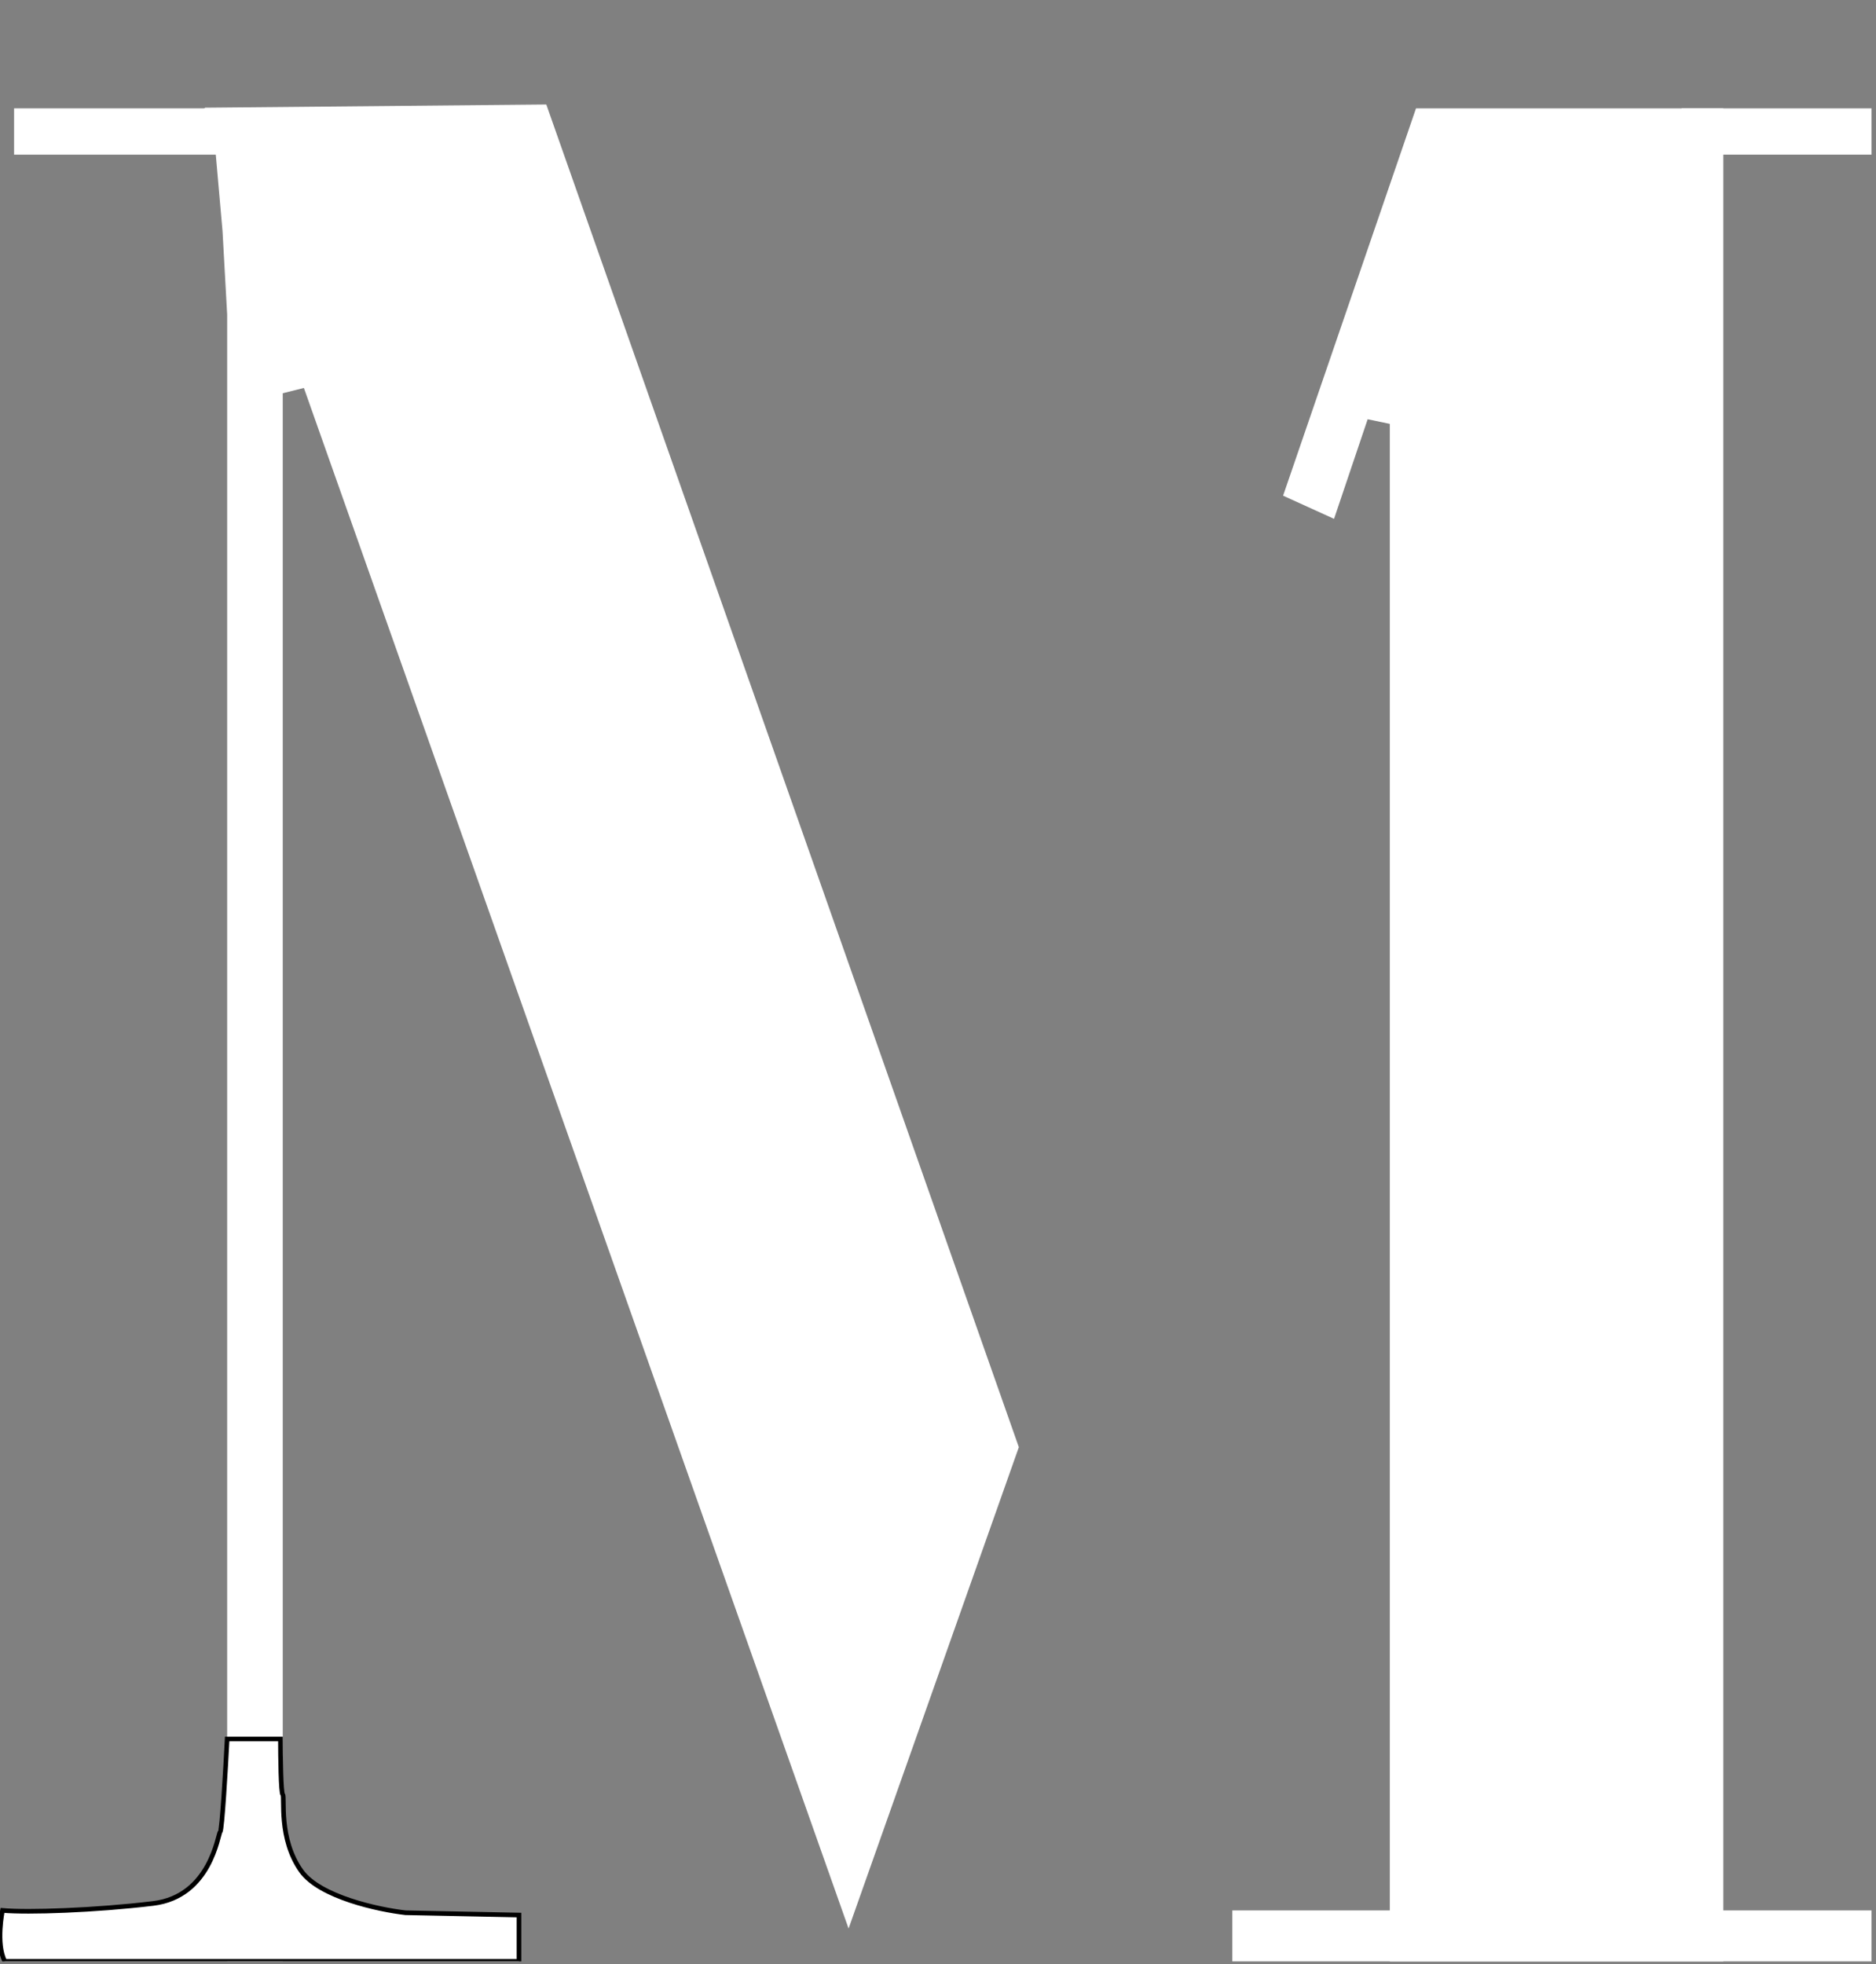 <svg width="405" height="424" viewBox="0 0 405 424" fill="none" xmlns="http://www.w3.org/2000/svg">
<rect x="0" y="0" width="405" height="424" fill="#808080" stroke="none"/>
<g clip-path="url(#clip0_7_16)">
<path d="M305.694 23.388H310.54H316H372.04V423.388H300.04V99.5L300.04 91.5L295.256 90.5L288 112L277 107L299.135 42.5L305.694 23.388Z" fill="white"/>
<path d="M44.04 23.388H61.04L61.54 69.388L67.04 83.388L61.04 84.888V423.388H49.04V67.888L48.04 49.888L46.54 32.888L44.04 23.388Z" fill="white"/>
<path d="M44.215 23.249L117.94 22.558L219.953 312.391L211.072 337.5L183.197 416.3L44.215 23.249Z" fill="white"/>
<path d="M47.54 395.388C47.94 394.988 48.707 381.888 49.04 375.388H60.54C60.54 379.222 60.64 386.988 61.04 387.388C61.54 387.888 60.04 396.888 65.04 403.888C69.04 409.488 81.707 412.222 87.54 412.888L112.04 413.388V423.388H1.04C-0.96 419.555 0.54 412.388 0.54 412.388C6.04 412.888 20.54 412.388 33.04 410.888C45.54 409.388 47.04 395.888 47.54 395.388Z" fill="white" stroke="black"/>
<rect x="266.04" y="412.388" width="138" height="11" fill="white"/>
<rect x="363.04" y="23.388" width="41" height="10" fill="white"/>
<rect x="3.04" y="23.388" width="70" height="10" fill="white"/>
</g>
<defs>
<clipPath id="clip0_7_16">
<rect width="404.04" height="423.39" fill="white"/>
</clipPath>
</defs>
</svg>
